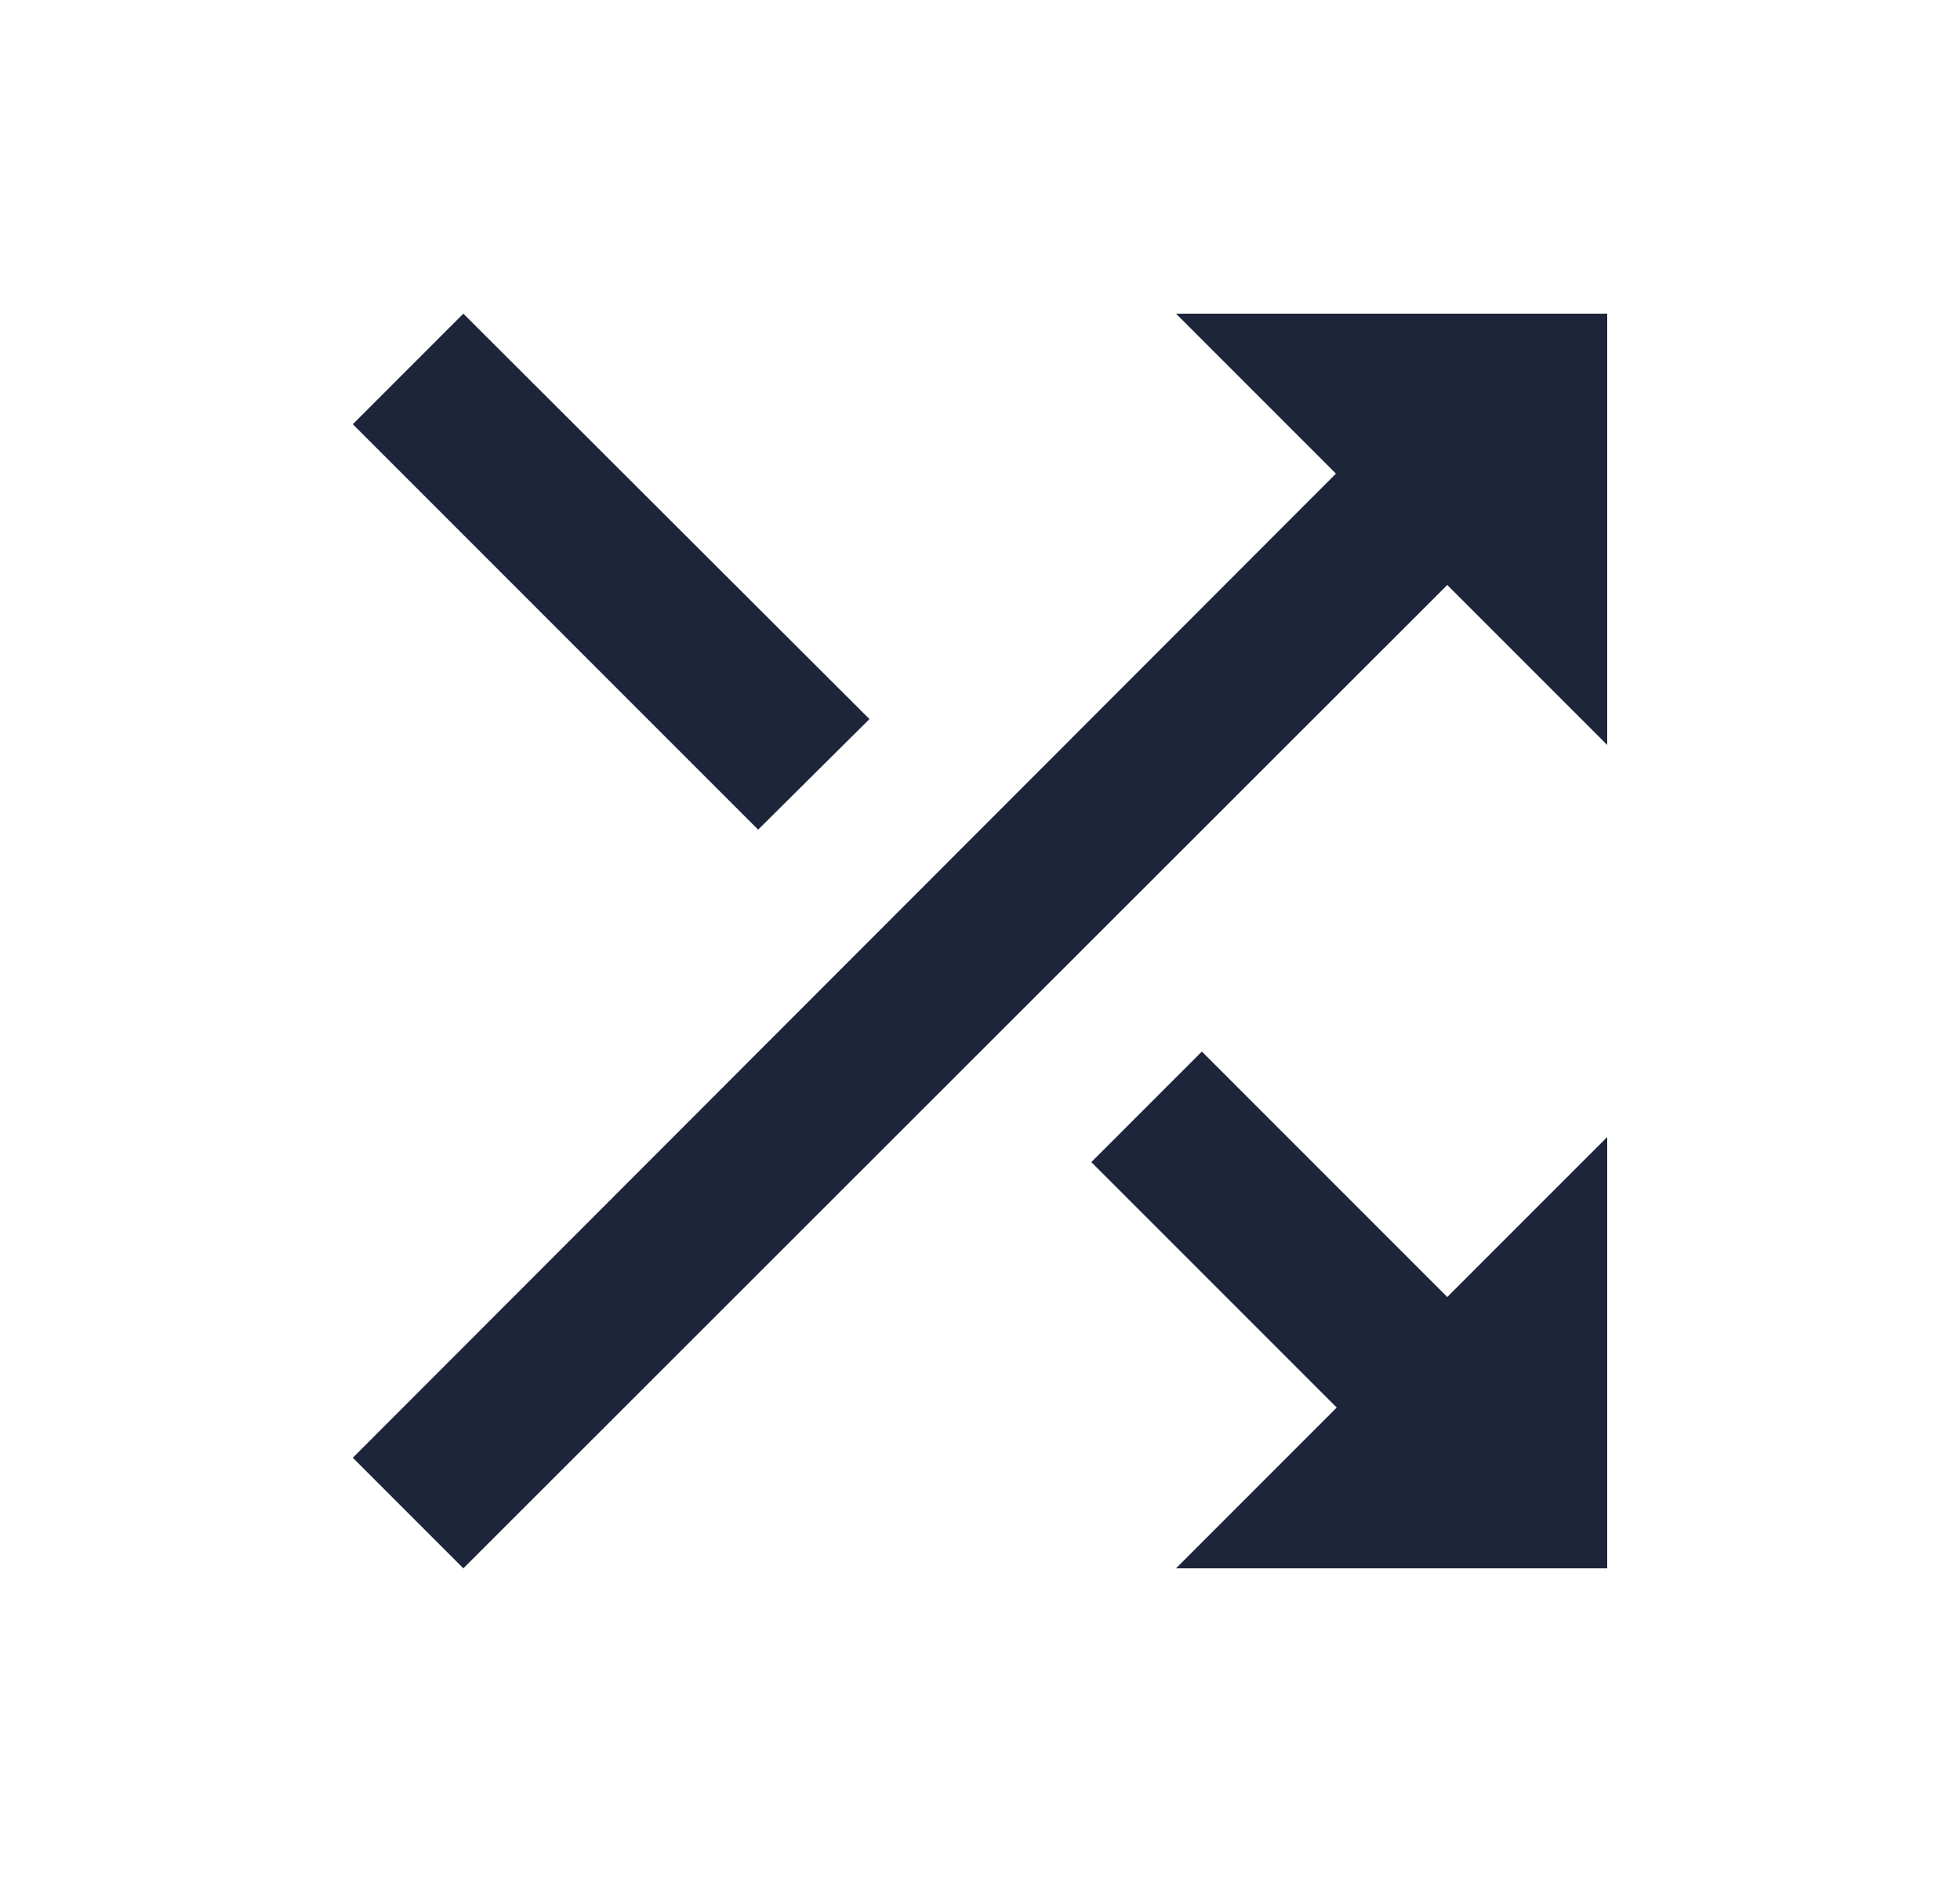 <svg width="25" height="24" viewBox="0 0 25 24" fill="none" xmlns="http://www.w3.org/2000/svg">
<path d="M11.09 9.17L5.91 4L4.5 5.41L9.67 10.58L11.09 9.17ZM15 4L17.04 6.04L4.5 18.59L5.91 20L18.46 7.46L20.5 9.5V4H15ZM15.33 13.41L13.92 14.82L17.05 17.95L15 20H20.5V14.5L18.46 16.54L15.33 13.41Z" fill="#1C2539"/>
</svg>
